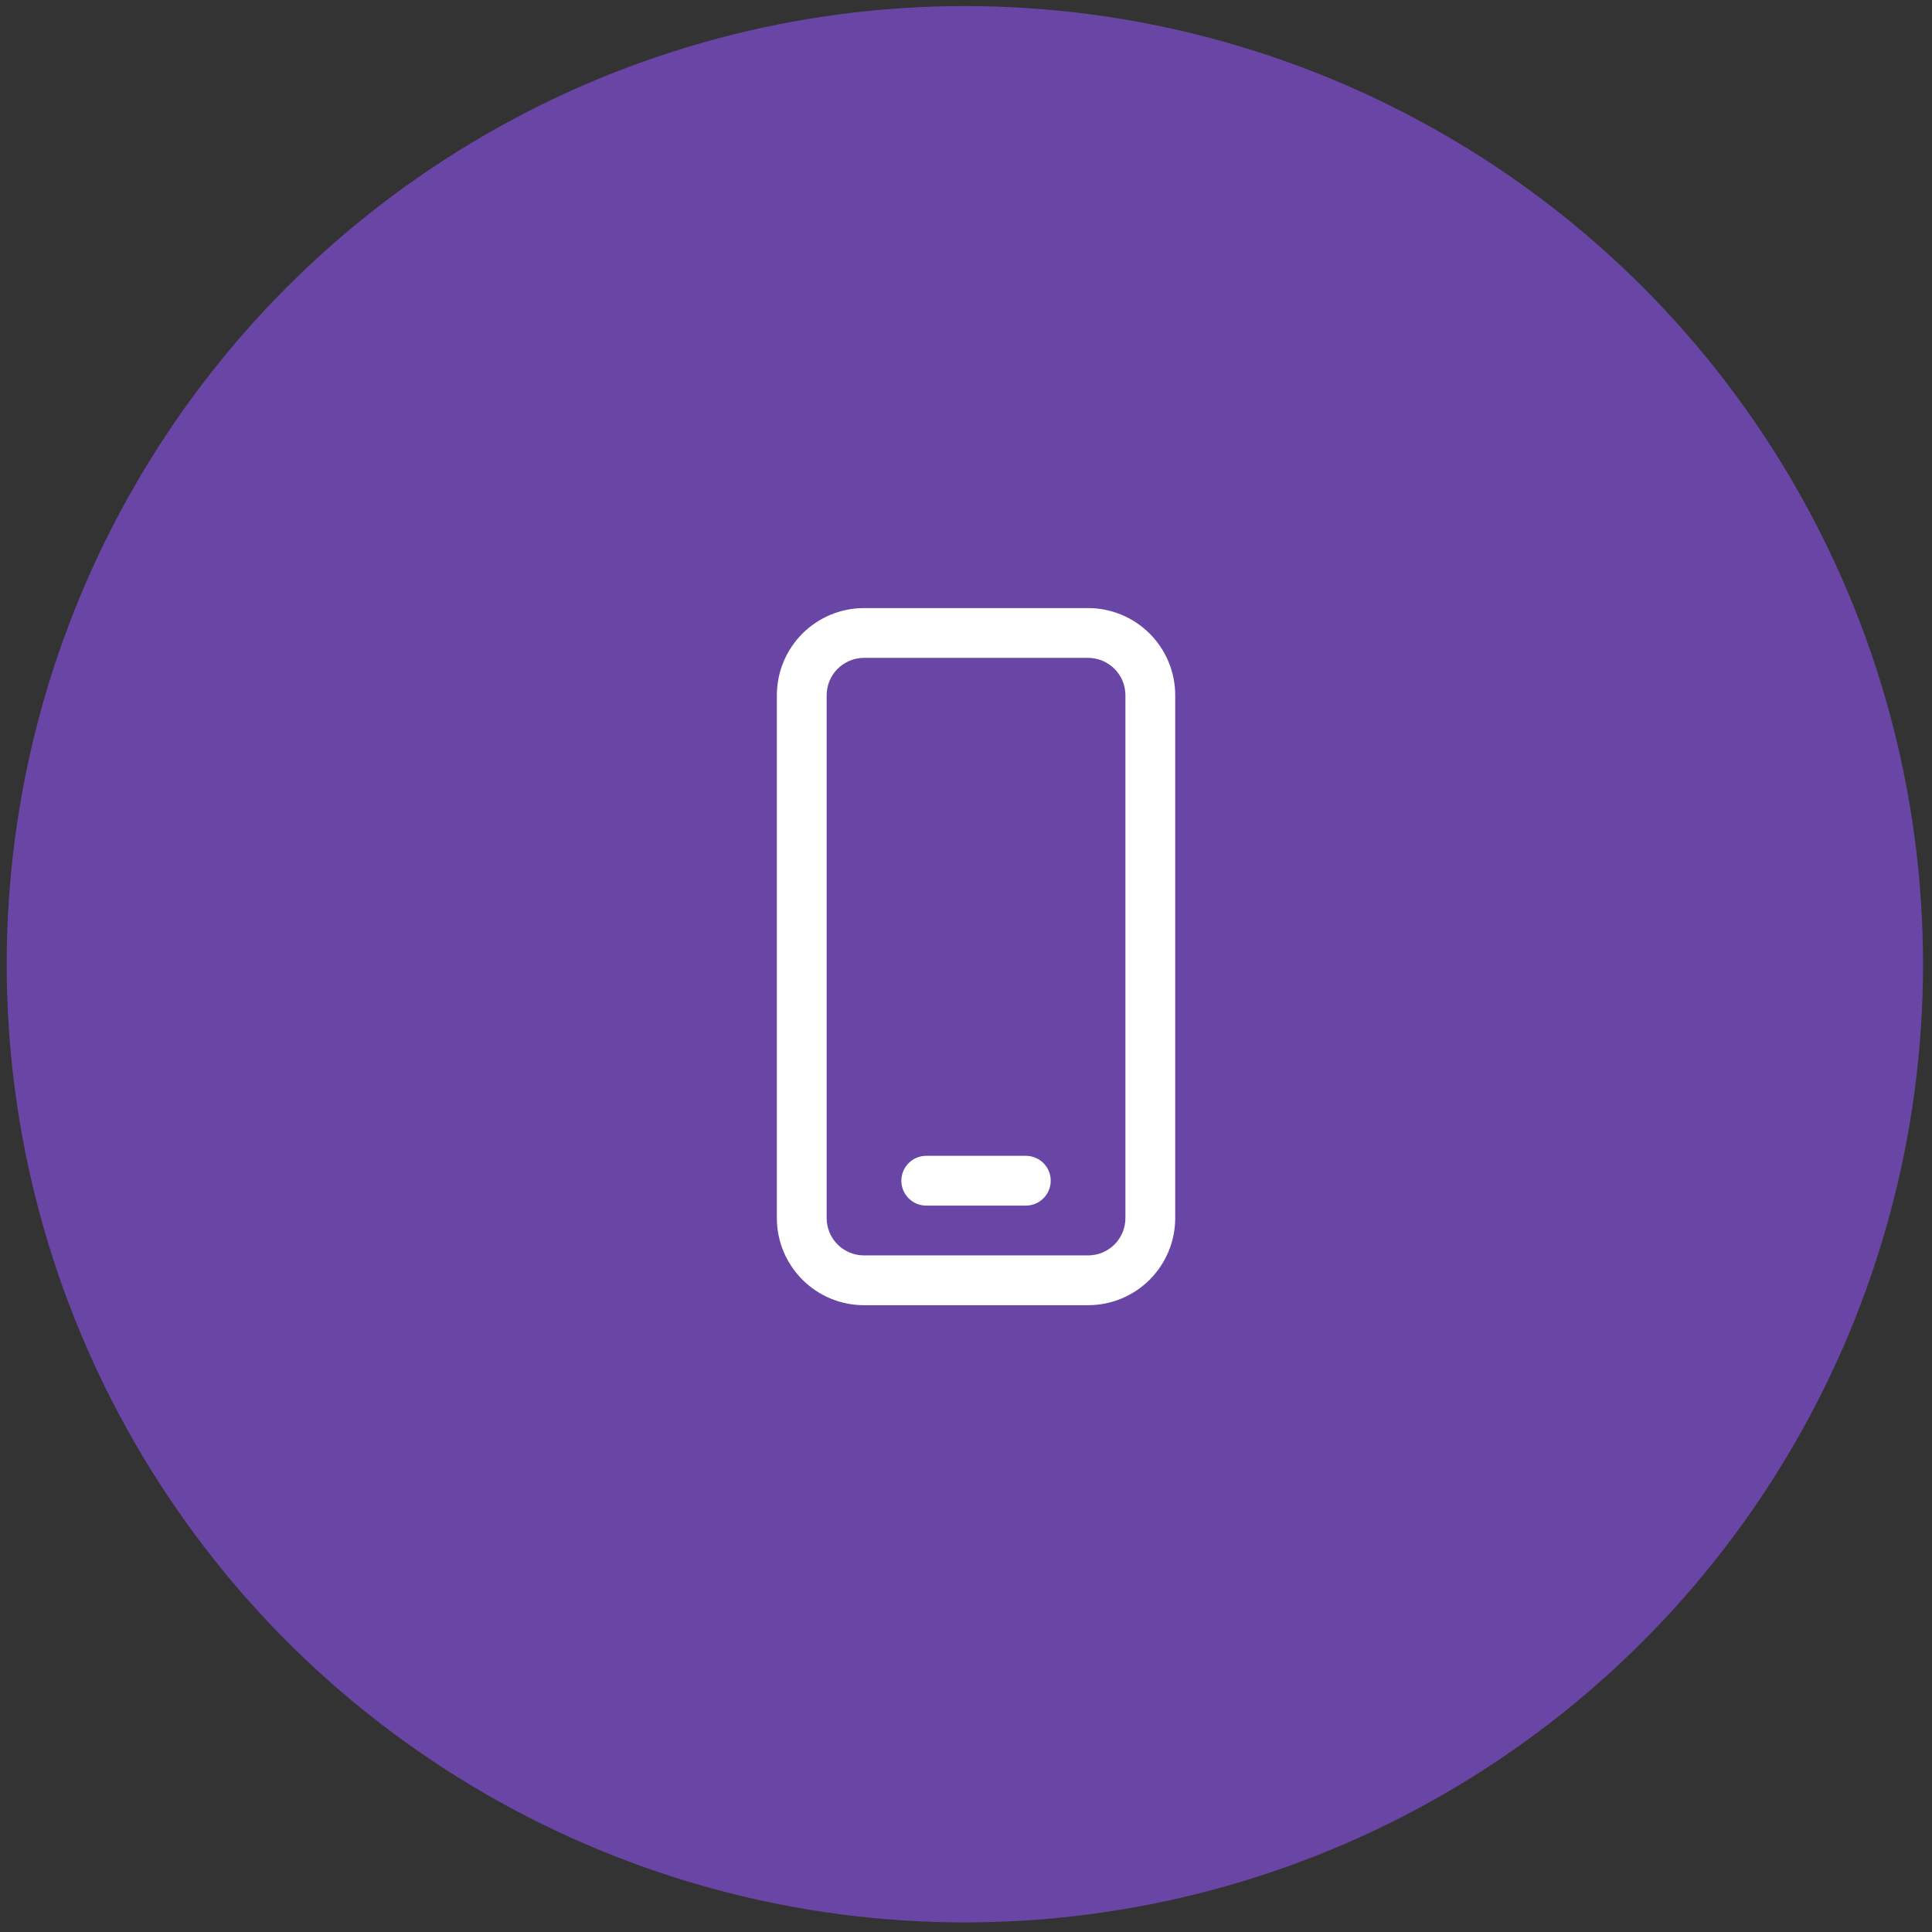 <svg width="97" height="97" viewBox="0 0 97 97" fill="none" xmlns="http://www.w3.org/2000/svg">
<rect x="0" y="0" width="97" height="97" fill="#333333" stroke="none"/>
<circle cx="48.443" cy="48.412" r="48.107" fill="#6945A5"/>
<path d="M46.504 58.03C46.172 58.03 45.854 58.162 45.62 58.397C45.386 58.631 45.254 58.949 45.254 59.28C45.254 59.612 45.386 59.93 45.62 60.164C45.854 60.399 46.172 60.53 46.504 60.53H51.504C51.835 60.53 52.153 60.399 52.388 60.164C52.622 59.93 52.754 59.612 52.754 59.28C52.754 58.949 52.622 58.631 52.388 58.397C52.153 58.162 51.835 58.03 51.504 58.03H46.504ZM43.379 30.53C42.218 30.53 41.106 30.991 40.285 31.812C39.465 32.632 39.004 33.745 39.004 34.905V61.155C39.004 63.57 40.964 65.53 43.379 65.53H54.629C55.789 65.53 56.902 65.07 57.722 64.249C58.543 63.428 59.004 62.316 59.004 61.155V34.905C59.004 33.745 58.543 32.632 57.722 31.812C56.902 30.991 55.789 30.53 54.629 30.53H43.379ZM41.504 34.905C41.504 34.408 41.701 33.931 42.053 33.58C42.405 33.228 42.882 33.03 43.379 33.03H54.629C55.126 33.03 55.603 33.228 55.955 33.58C56.306 33.931 56.504 34.408 56.504 34.905V61.155C56.504 61.653 56.306 62.13 55.955 62.481C55.603 62.833 55.126 63.03 54.629 63.03H43.379C42.882 63.03 42.405 62.833 42.053 62.481C41.701 62.13 41.504 61.653 41.504 61.155V34.905Z" fill="white"/>
</svg>
